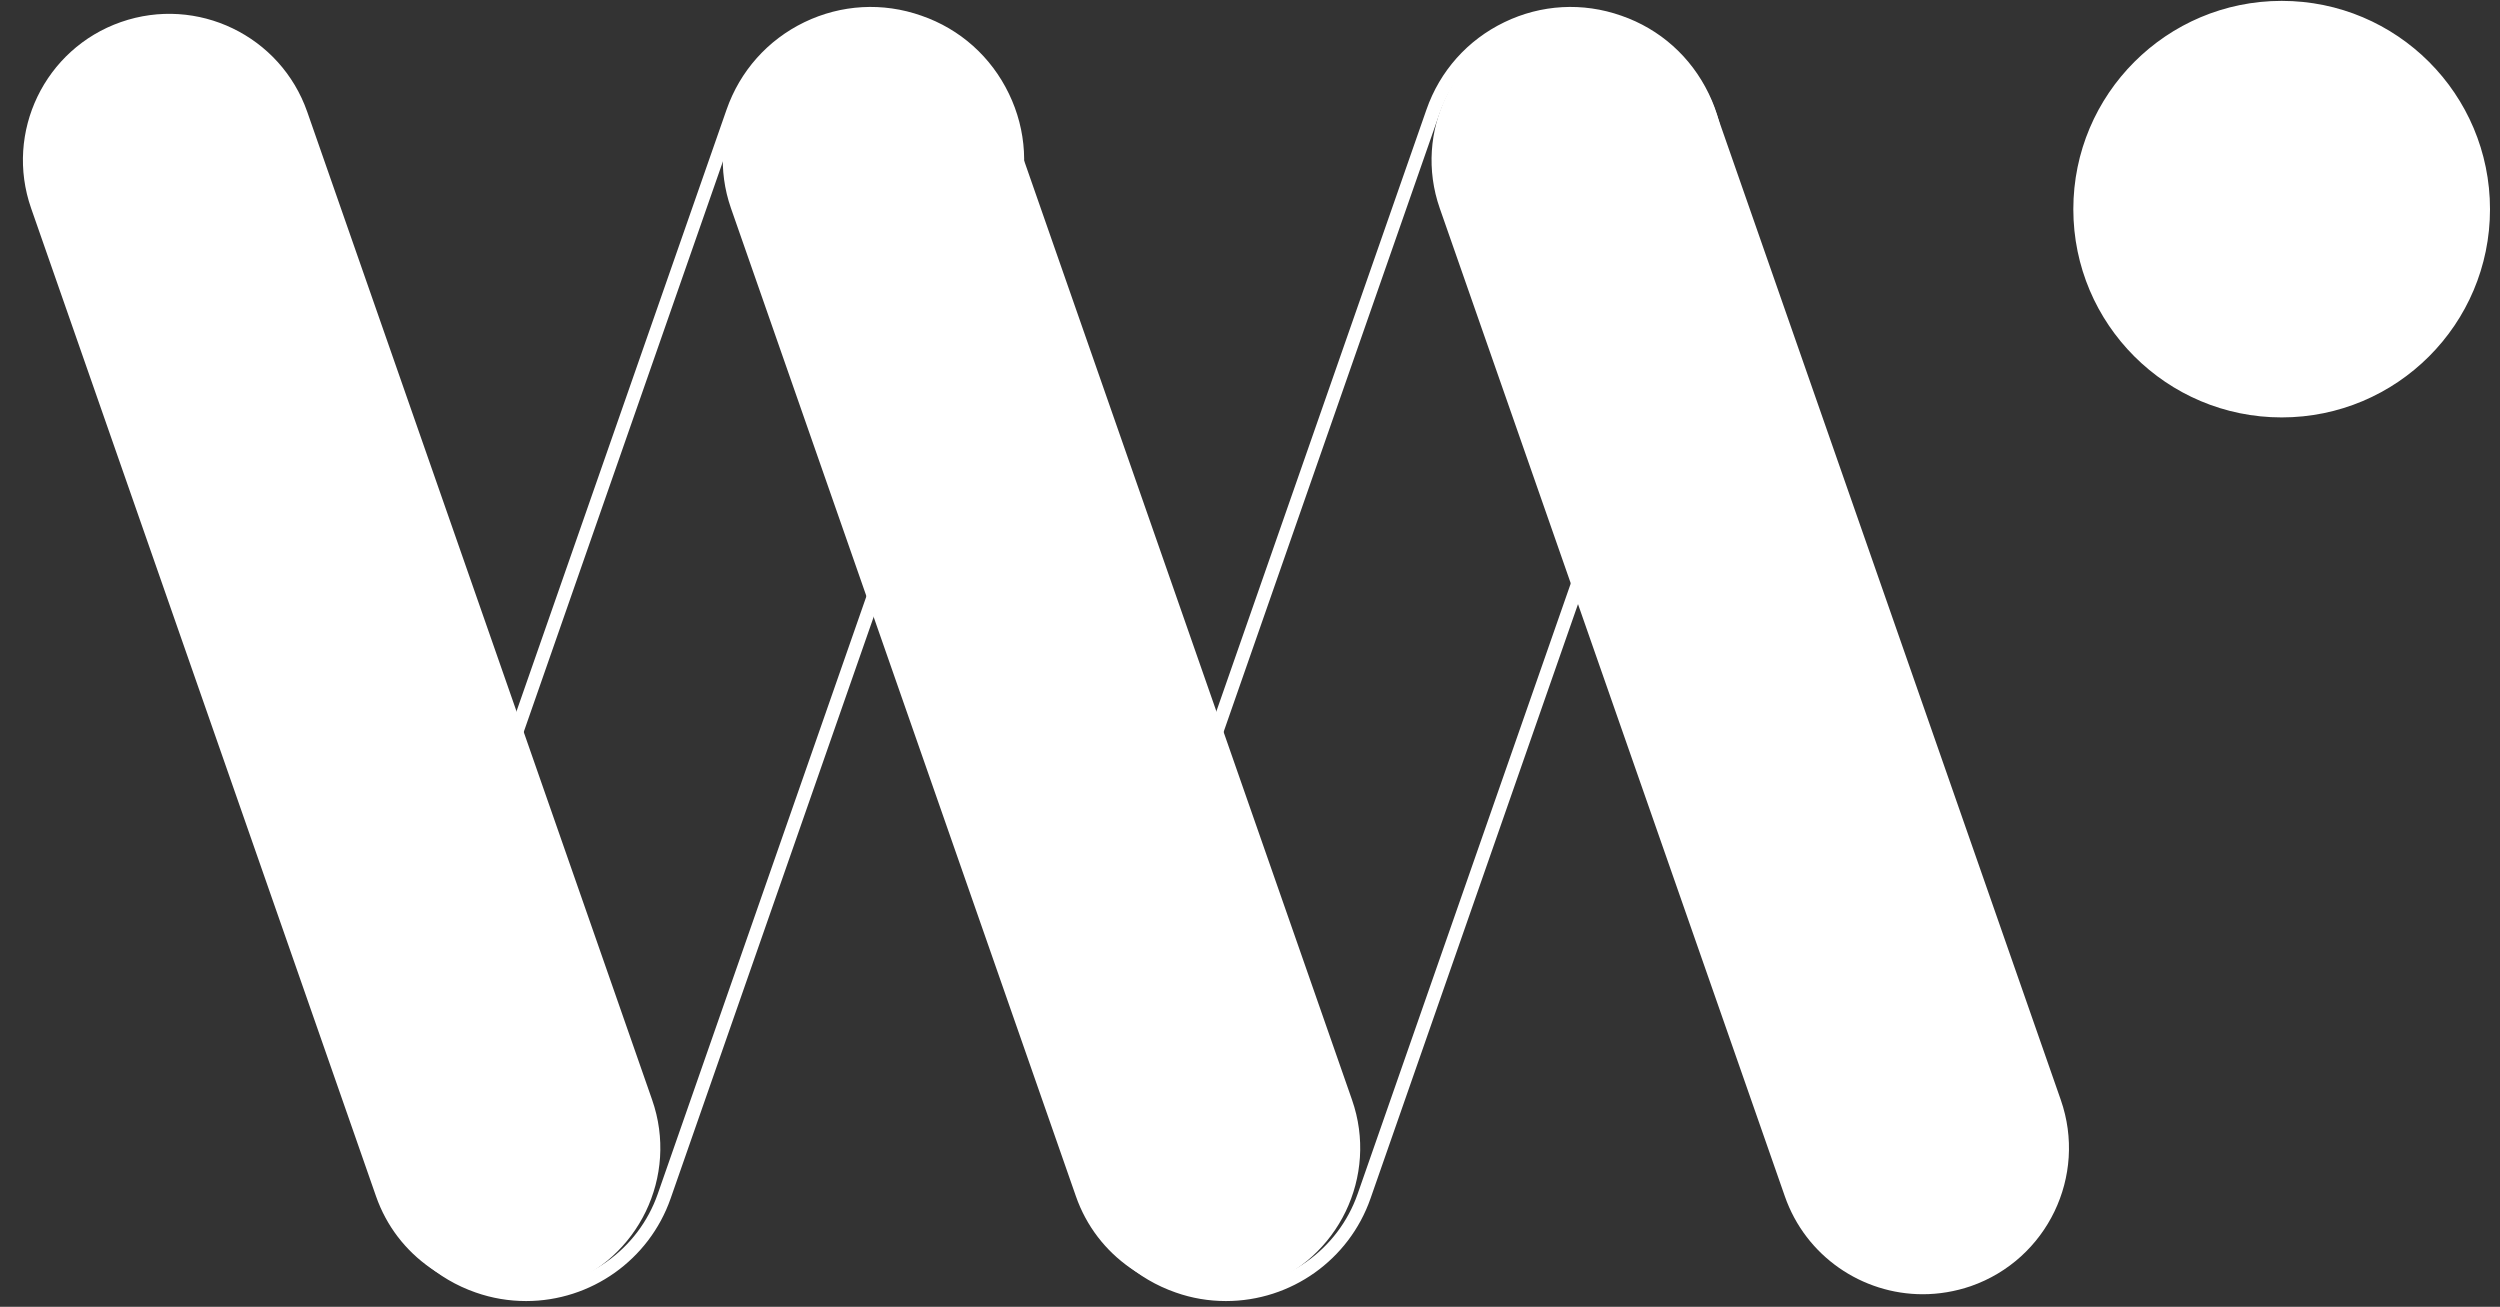 <svg xmlns="http://www.w3.org/2000/svg" width="88" height="46" fill="none" viewBox="0 0 88 46"><rect x="0" y="0" width="88" height="46" fill="#333333" stroke="none"/><path fill="#fff" d="M87.648 7.365C87.648 11.412 84.367 14.693 80.315 14.693C76.268 14.693 72.981 11.412 72.981 7.365C72.981 3.312 76.268 0.031 80.315 0.031C84.367 0.031 87.648 3.312 87.648 7.365ZM42.731 45.557C43.294 45.557 43.867 45.464 44.429 45.271C47.111 44.333 48.528 41.396 47.591 38.714L35.45 3.938C34.513 1.255 31.58 -0.161 28.893 0.776C26.21 1.714 24.794 4.651 25.731 7.333L37.872 42.109C38.611 44.229 40.601 45.557 42.731 45.557ZM18.096 45.557C18.658 45.557 19.231 45.464 19.789 45.271C22.476 44.333 23.893 41.396 22.955 38.714L10.815 3.938C9.877 1.255 6.945 -0.161 4.257 0.776C1.575 1.714 0.158 4.651 1.096 7.333L13.236 42.109C13.976 44.229 15.966 45.557 18.096 45.557Z"/><path fill="#fff" d="M30.653 0.724C29.924 0.724 29.2 0.891 28.528 1.219C27.346 1.786 26.46 2.781 26.028 4.016L13.888 38.792C13.455 40.031 13.528 41.364 14.101 42.542C14.669 43.724 15.664 44.609 16.903 45.047C17.424 45.224 17.971 45.318 18.518 45.318C20.601 45.318 22.466 43.995 23.153 42.026L35.294 7.25C35.721 6.016 35.648 4.682 35.08 3.505C34.507 2.323 33.513 1.437 32.278 1.005C31.747 0.818 31.2 0.724 30.653 0.724ZM18.518 45.797C17.914 45.797 17.32 45.698 16.742 45.495C15.382 45.021 14.294 44.047 13.664 42.75C13.039 41.453 12.96 39.995 13.434 38.635L25.575 3.859C26.049 2.5 27.023 1.406 28.315 0.781C29.612 0.156 31.075 0.073 32.434 0.552C33.794 1.021 34.888 2 35.513 3.297C36.138 4.588 36.221 6.052 35.747 7.411L23.606 42.187C22.851 44.349 20.804 45.797 18.518 45.797ZM55.289 0.724C54.565 0.724 53.836 0.891 53.164 1.219C51.981 1.786 51.096 2.781 50.664 4.016L38.523 38.792C38.091 40.031 38.164 41.364 38.737 42.542C39.304 43.724 40.299 44.609 41.539 45.047C42.059 45.224 42.606 45.318 43.153 45.318C45.237 45.318 47.101 43.995 47.789 42.026L59.929 7.25C60.362 6.016 60.283 4.682 59.716 3.505C59.143 2.323 58.153 1.437 56.914 1.005C56.382 0.818 55.836 0.724 55.289 0.724ZM43.153 45.797C42.549 45.797 41.955 45.698 41.382 45.495C40.023 45.021 38.929 44.047 38.304 42.75C37.679 41.453 37.596 39.995 38.07 38.635L50.211 3.859C50.684 2.5 51.658 1.406 52.955 0.781C54.247 0.156 55.711 0.073 57.07 0.552C58.429 1.021 59.523 2 60.148 3.297C60.773 4.588 60.856 6.052 60.382 7.411L48.242 42.187C47.487 44.349 45.445 45.797 43.153 45.797Z"/><path fill="#fff" d="M67.68 45.557C68.242 45.557 68.815 45.464 69.378 45.271C72.06 44.333 73.477 41.396 72.539 38.714L60.399 3.938C59.466 1.255 56.529 -0.161 53.846 0.776C51.159 1.714 49.742 4.651 50.68 7.333L62.826 42.109C63.565 44.229 65.555 45.557 67.68 45.557Z"/></svg>